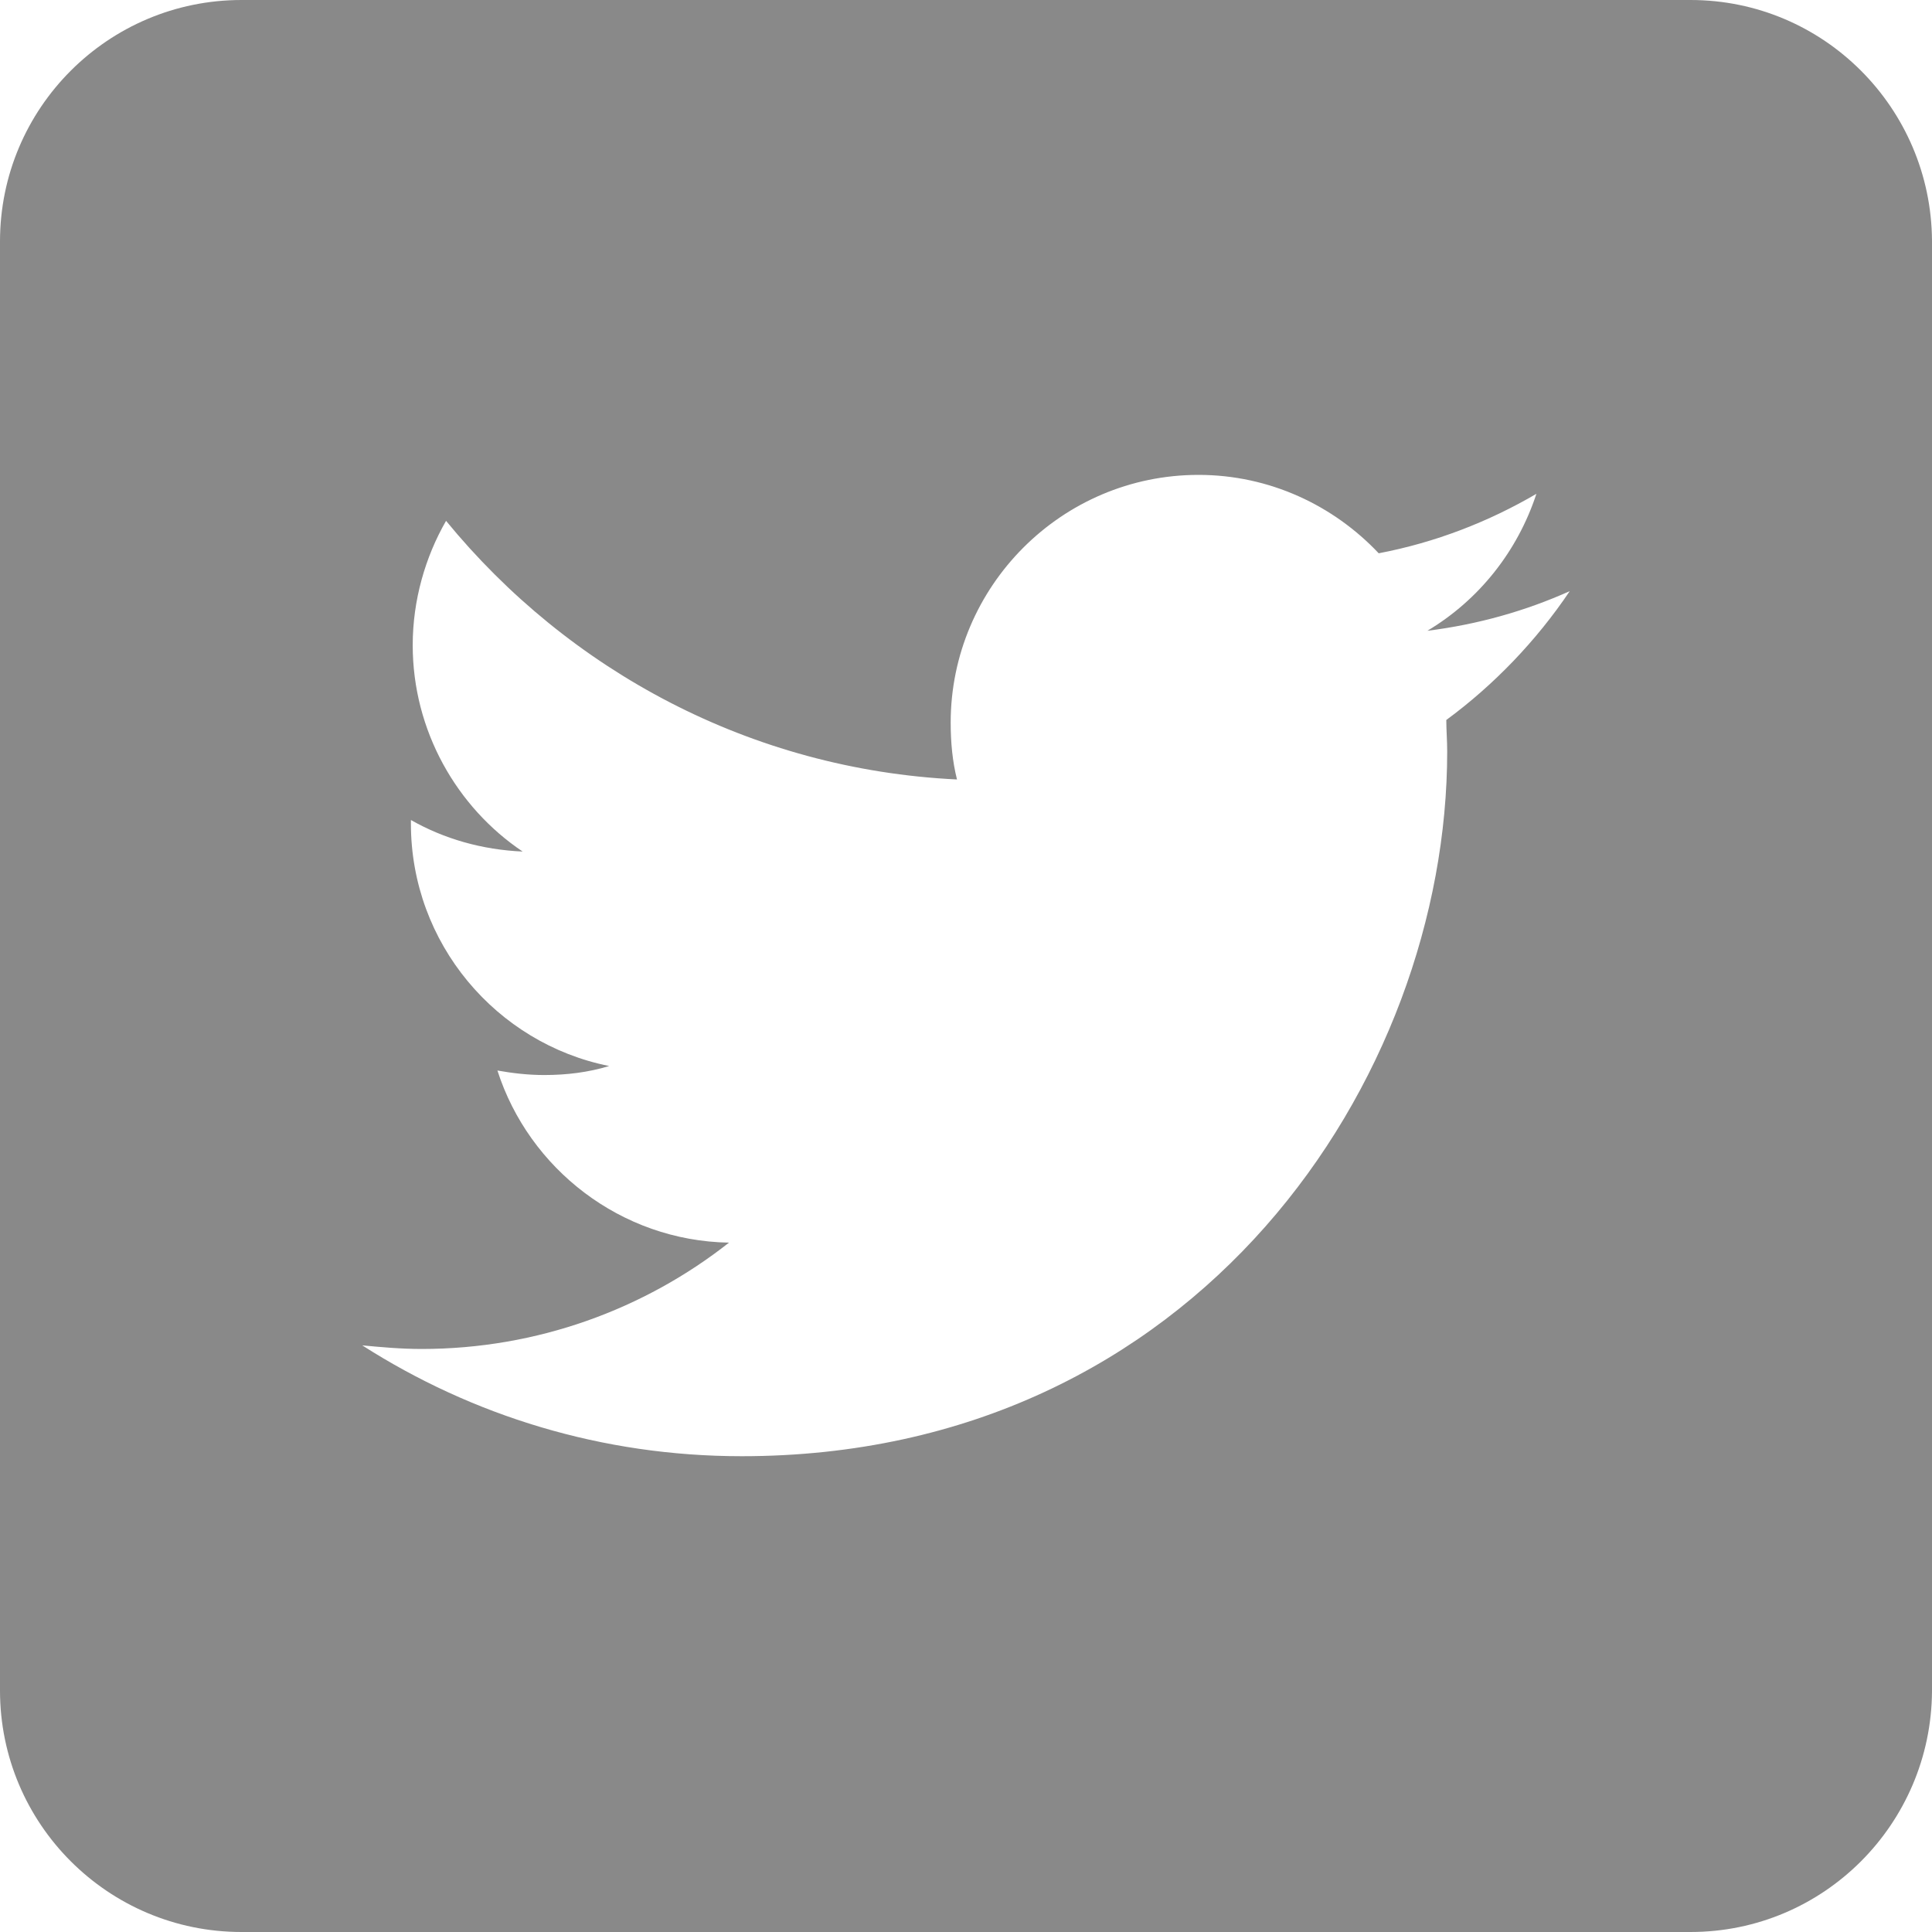 <?xml version="1.0" encoding="UTF-8"?>
<!DOCTYPE svg PUBLIC "-//W3C//DTD SVG 1.1//EN" "http://www.w3.org/Graphics/SVG/1.1/DTD/svg11.dtd">
<!-- Creator: CorelDRAW X8 -->
<svg xmlns="http://www.w3.org/2000/svg" xml:space="preserve" width="29.011mm" height="29.011mm" version="1.1" style="shape-rendering:geometricPrecision; text-rendering:geometricPrecision; image-rendering:optimizeQuality; fill-rule:evenodd; clip-rule:evenodd"
viewBox="0 0 2144 2144"
 xmlns:xlink="http://www.w3.org/1999/xlink">
 <defs>
  <style type="text/css">
   <![CDATA[
    .fil0 {fill:#898989;fill-rule:nonzero}
   ]]>
  </style>
 </defs>
 <g id="Layer_x0020_1">
  <path class="fil0" d="M1876 2144l-1608 0c-148,0 -268,-120 -268,-268l0 -1608c0,-148 120,-268 268,-268l1608 0c148,0 267,120 268,267l0 1610c-1,147 -120,267 -268,267zm-1053 -528c506,0 783,-419 783,-782 0,-12 -1,-24 -1,-35 53,-39 100,-88 137,-143 -49,22 -102,37 -158,44 57,-34 100,-88 121,-152 -53,31 -112,54 -175,66 -50,-53 -121,-87 -200,-87 -152,0 -275,124 -275,275 0,22 2,43 7,63 -229,-11 -431,-121 -567,-287 -23,40 -37,88 -37,138 0,95 49,180 122,229 -45,-2 -87,-14 -124,-35 0,2 0,3 0,4 0,133 95,244 220,269 -23,7 -47,10 -72,10 -18,0 -35,-2 -52,-5 35,109 137,189 257,191 -94,74 -213,118 -341,118 -23,0 -45,-2 -66,-4 122,78 266,123 421,123z"/>
 </g>
</svg>
